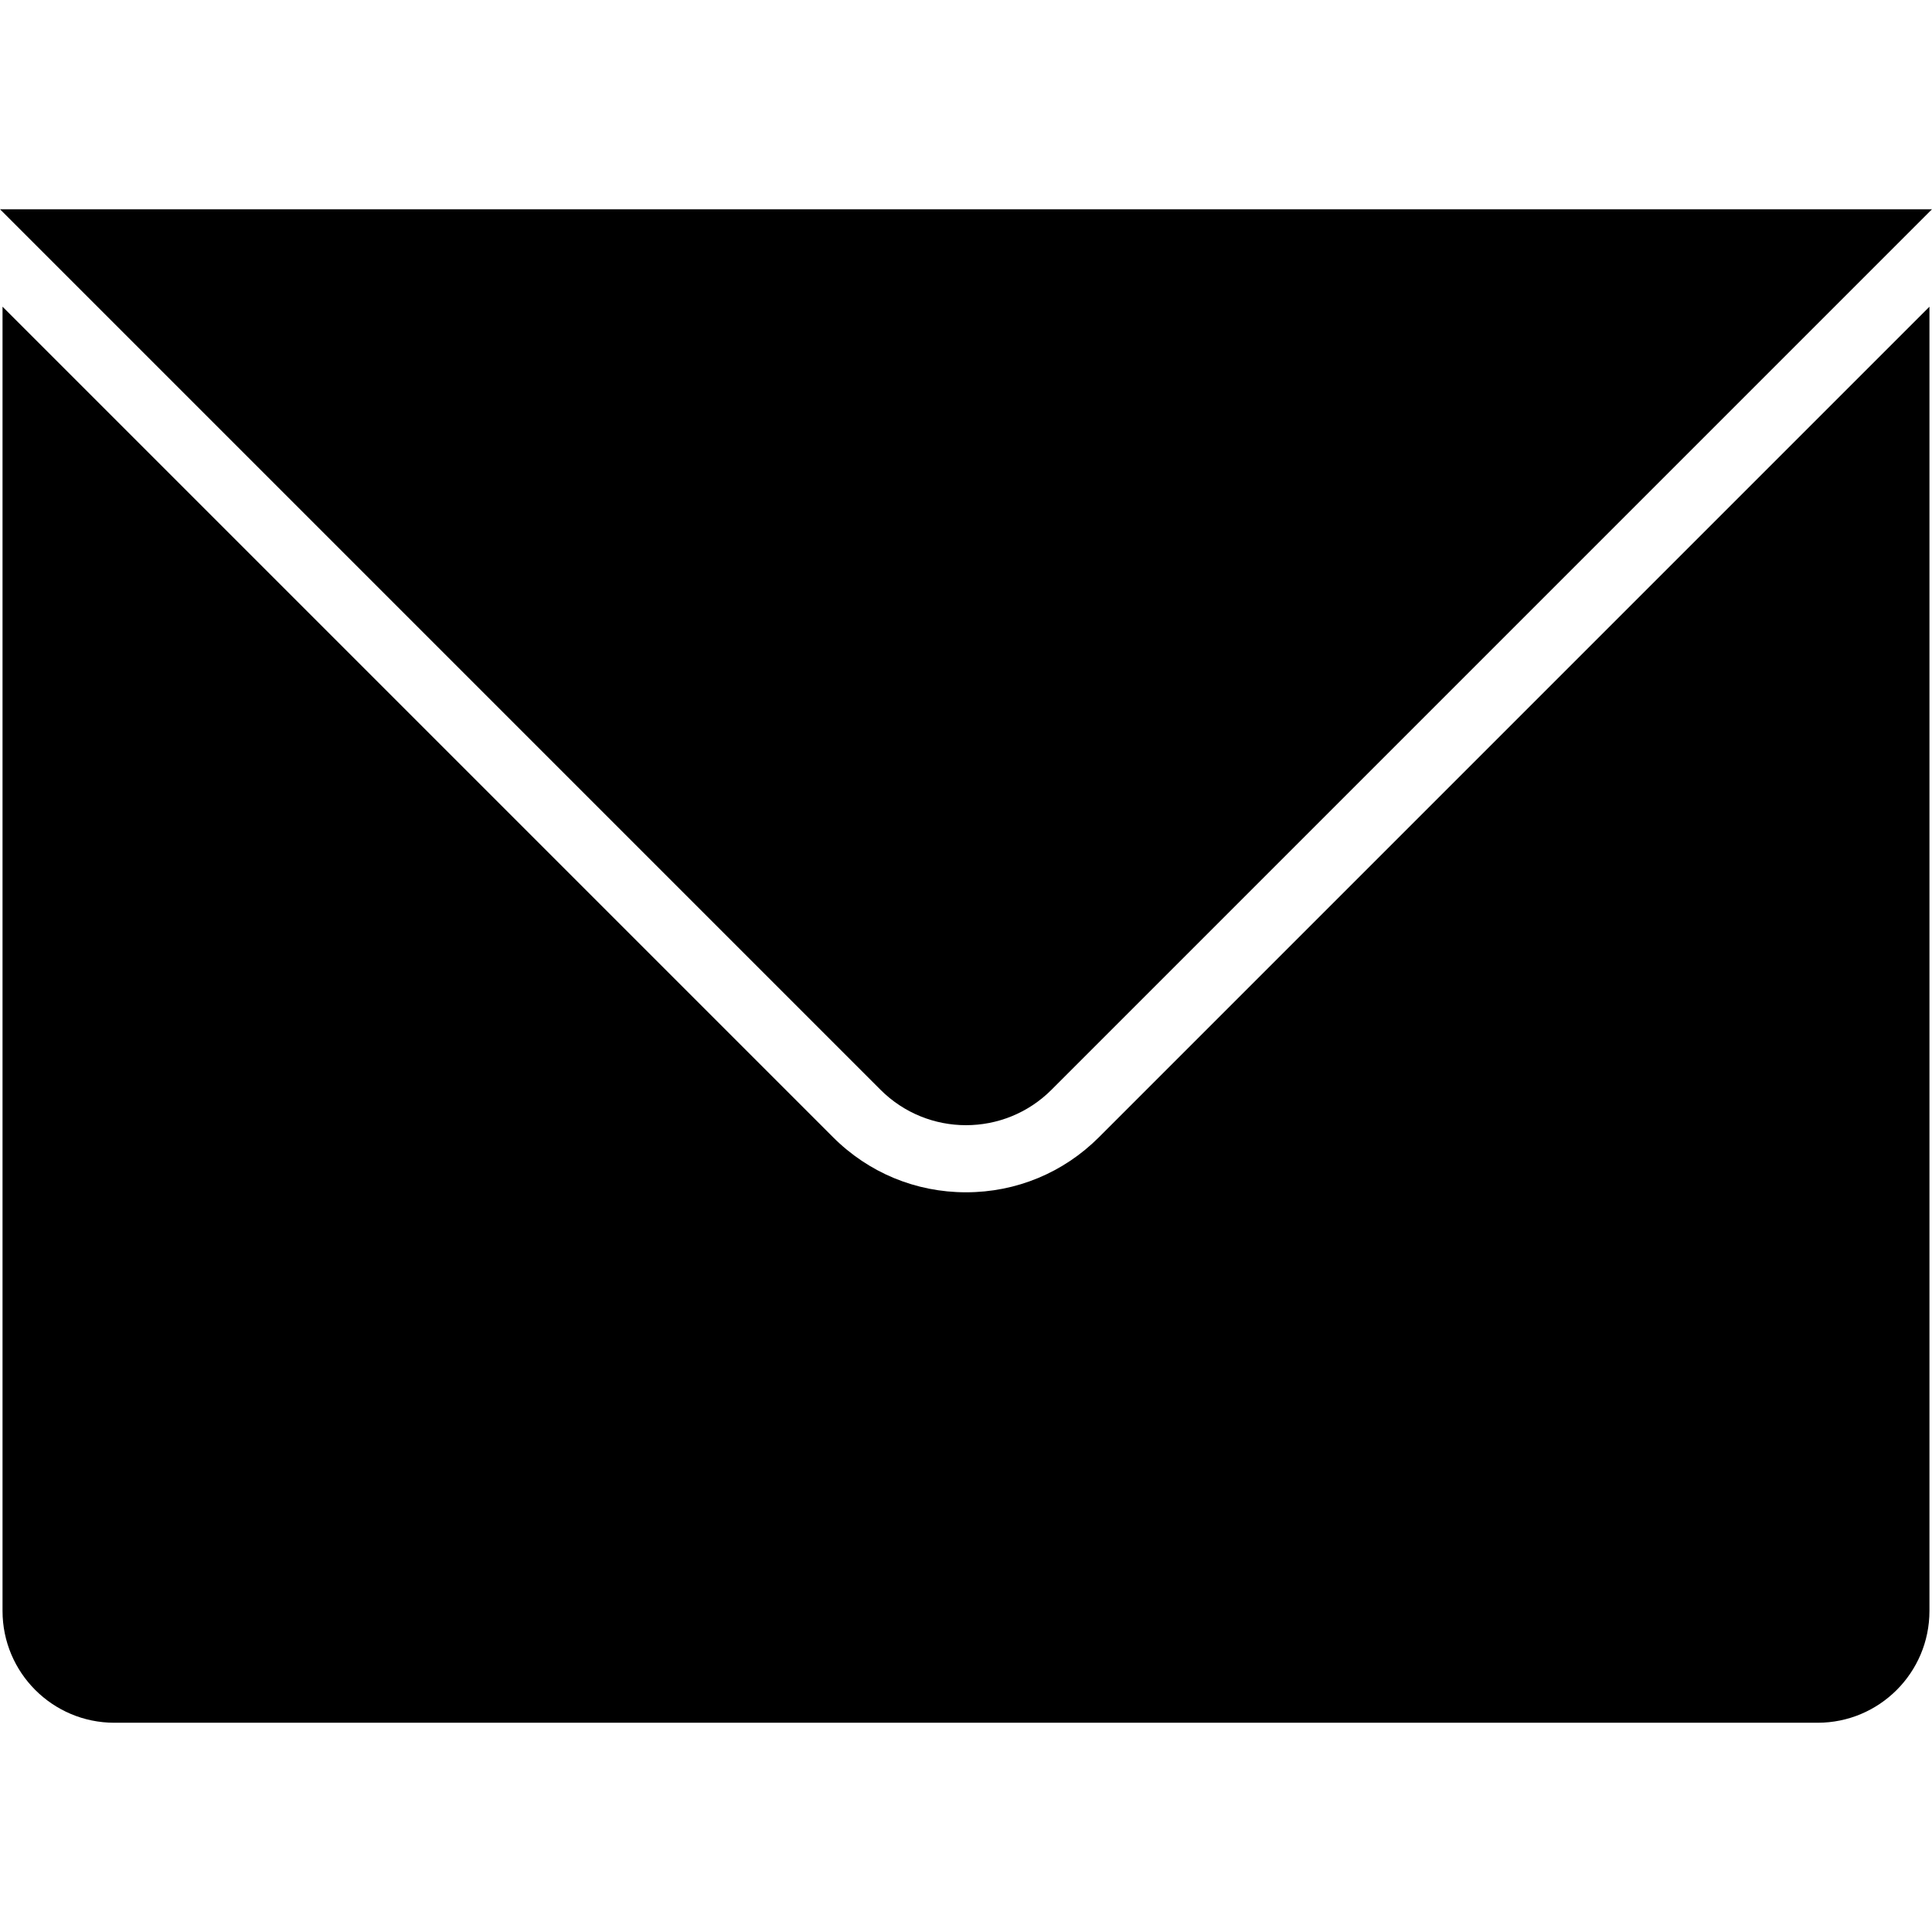 <?xml version="1.0" encoding="iso-8859-1"?>
<!-- Generator: Adobe Illustrator 16.0.0, SVG Export Plug-In . SVG Version: 6.00 Build 0)  -->
<!DOCTYPE svg PUBLIC "-//W3C//DTD SVG 1.1//EN" "http://www.w3.org/Graphics/SVG/1.1/DTD/svg11.dtd">
<svg version="1.1" id="Capa_1" xmlns="http://www.w3.org/2000/svg" xmlns:xlink="http://www.w3.org/1999/xlink" x="0px" y="0px"
	 width="528.633px" height="528.632px" viewBox="0 0 528.633 528.632" style="enable-background:new 0 0 528.633 528.632;"
	 xml:space="preserve">
<g>
	<g>
		<path d="M264.317,326.235c-13.739,0-26.659-5.349-36.371-15.067L0.692,83.914v356.863c0,16.897,13.703,30.601,30.6,30.601h466.044
			c16.896,0,30.6-13.703,30.6-30.601V83.92L300.693,311.167C290.977,320.886,278.057,326.235,264.317,326.235z"/>
		<path d="M0.692,57.255H0l0.698,0.697l240.229,240.234c6.463,6.457,14.927,9.688,23.391,9.688c8.464,0,16.933-3.231,23.39-9.688
			L527.936,57.953l0.697-0.697h-0.697H0.692L0.692,57.255z"/>
	</g>
</g>
<g>
</g>
<g>
</g>
<g>
</g>
<g>
</g>
<g>
</g>
<g>
</g>
<g>
</g>
<g>
</g>
<g>
</g>
<g>
</g>
<g>
</g>
<g>
</g>
<g>
</g>
<g>
</g>
<g>
</g>
</svg>
